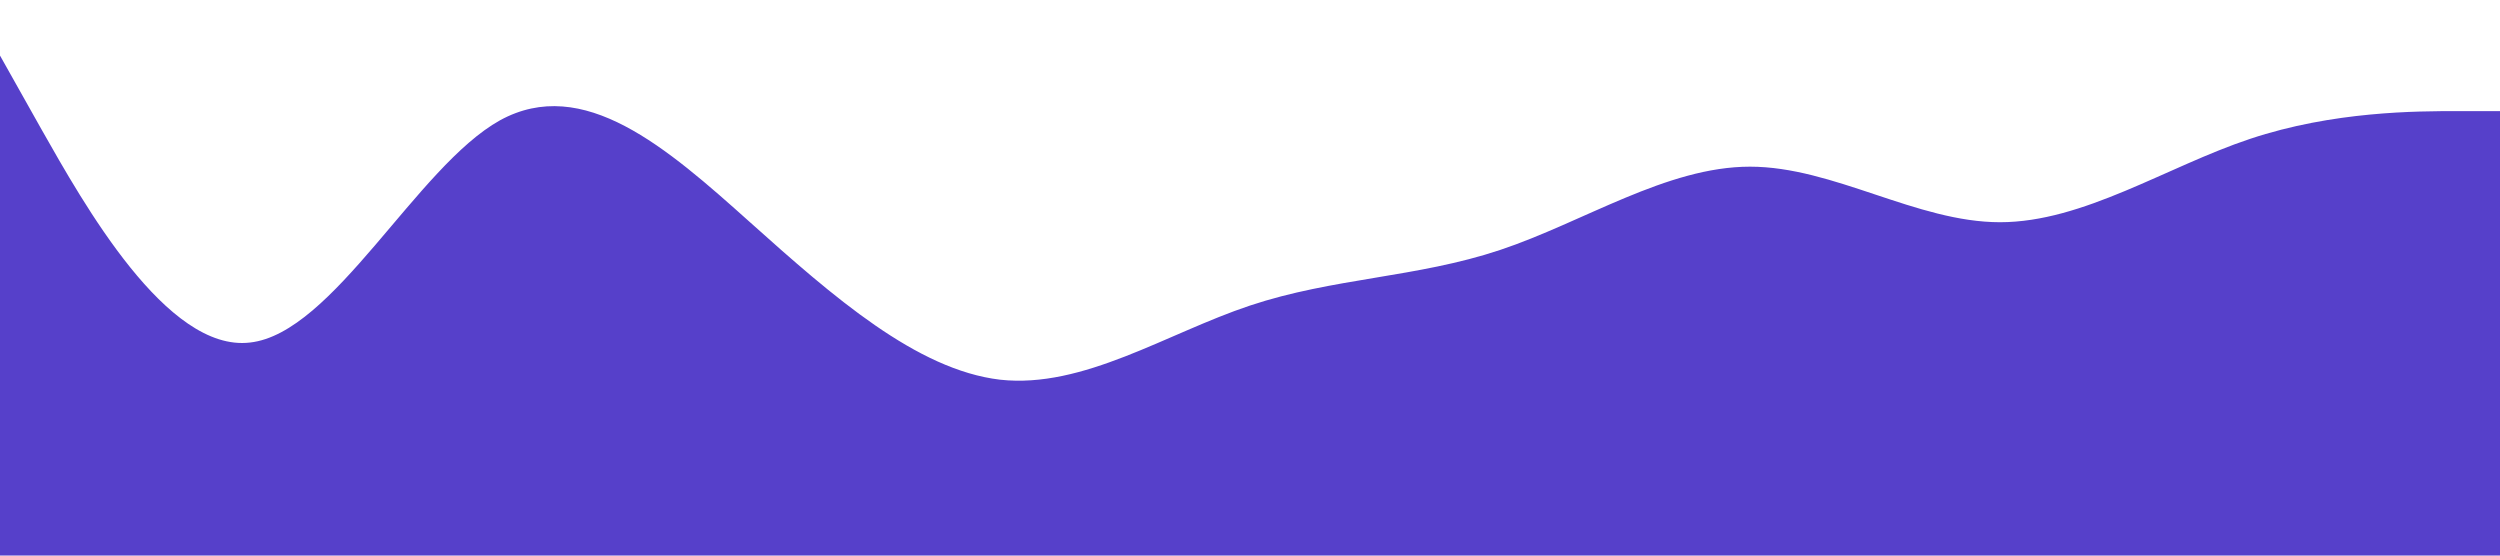<?xml version="1.0" standalone="no"?><svg xmlns="http://www.w3.org/2000/svg" viewBox="0 0 1440 320"><path fill="#5640ca" fill-opacity="1" d="M0,32L24,74.7C48,117,96,203,144,197.3C192,192,240,96,288,69.3C336,43,384,85,432,128C480,171,528,213,576,218.7C624,224,672,192,720,176C768,160,816,160,864,144C912,128,960,96,1008,96C1056,96,1104,128,1152,128C1200,128,1248,96,1296,80C1344,64,1392,64,1416,64L1440,64L1440,320L1416,320C1392,320,1344,320,1296,320C1248,320,1200,320,1152,320C1104,320,1056,320,1008,320C960,320,912,320,864,320C816,320,768,320,720,320C672,320,624,320,576,320C528,320,480,320,432,320C384,320,336,320,288,320C240,320,192,320,144,320C96,320,48,320,24,320L0,320Z"></path></svg>